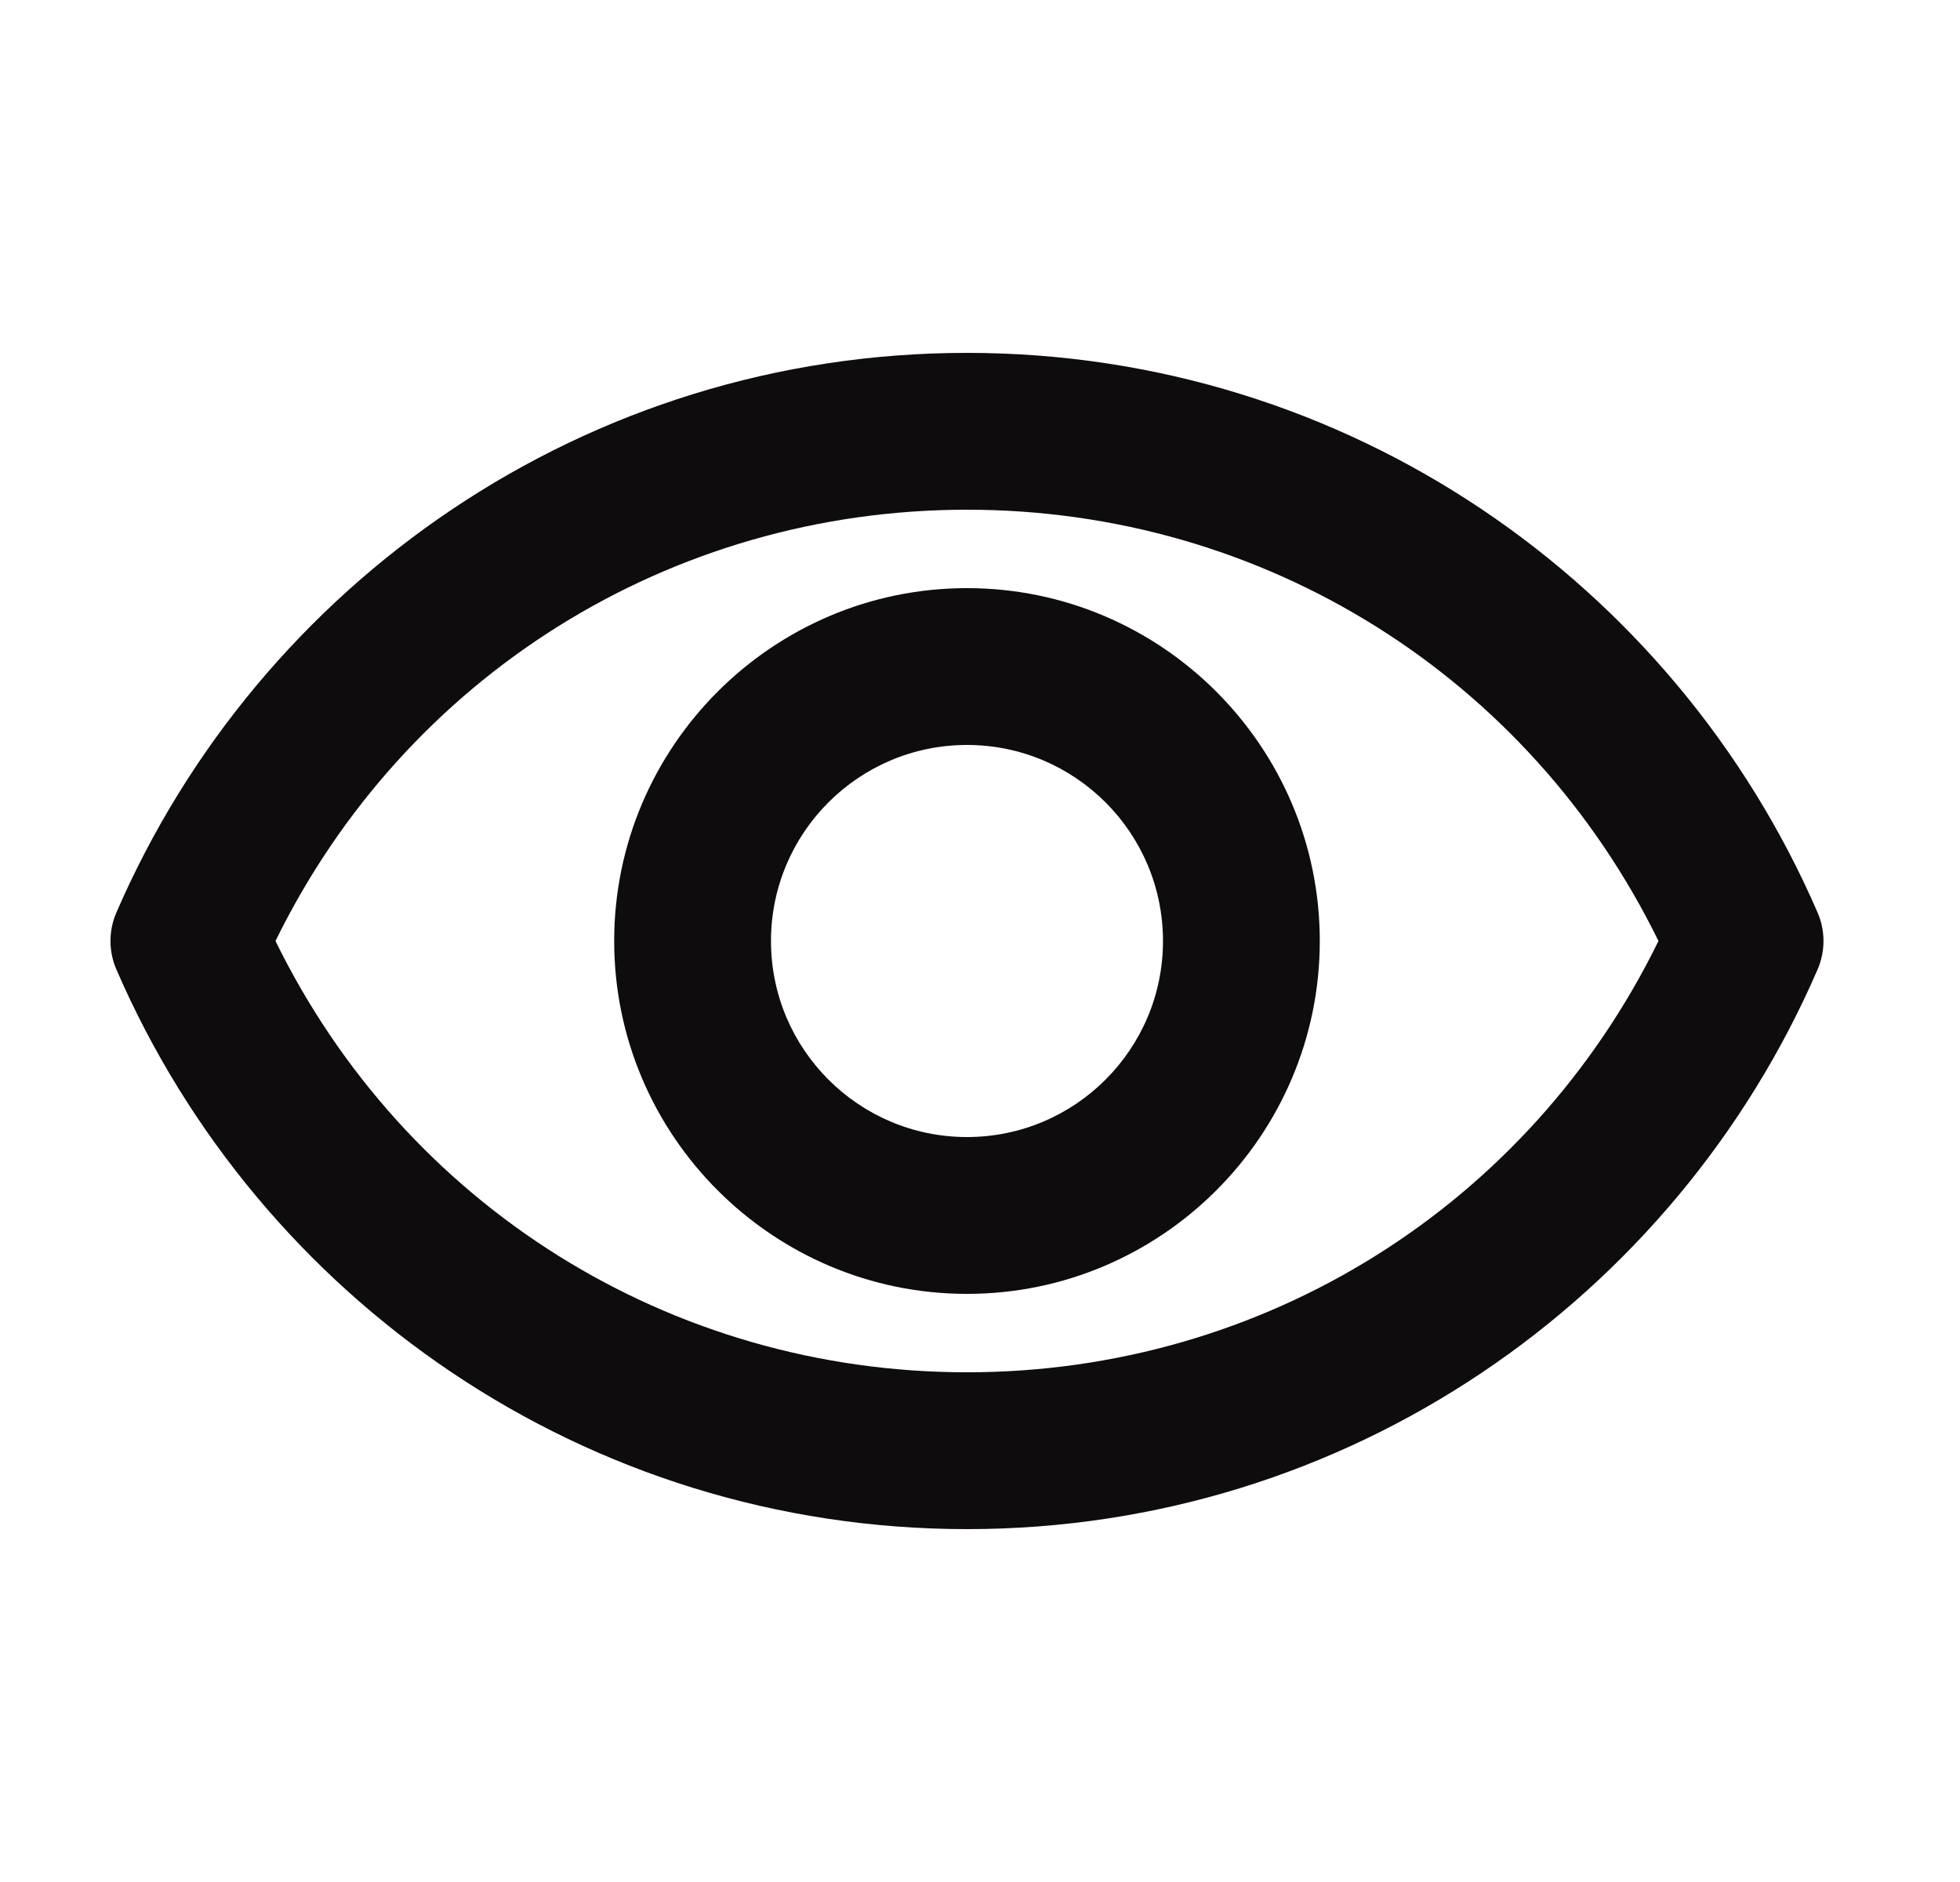 <svg
          width="25"
          height="24"
          viewBox="0 0 25 24"
          fill="none"
          xmlns="http://www.w3.org/2000/svg"
        >
          <path
            d="M12.334 6.5C16.124 6.5 19.504 8.63 21.154 12C19.504 15.37 16.124 17.5 12.334 17.5C8.544 17.5 5.164 15.37 3.514 12C5.164 8.63 8.544 6.5 12.334 6.5ZM12.334 4.5C7.473 4.5 3.303 7.439 1.485 11.636C1.384 11.868 1.384 12.132 1.485 12.364C3.303 16.561 7.473 19.5 12.334 19.5C17.195 19.5 21.365 16.561 23.183 12.364C23.284 12.132 23.284 11.868 23.183 11.636C21.365 7.439 17.195 4.5 12.334 4.5ZM12.334 9.5C13.714 9.5 14.834 10.62 14.834 12C14.834 13.38 13.714 14.5 12.334 14.5C10.954 14.5 9.834 13.38 9.834 12C9.834 10.62 10.954 9.5 12.334 9.5ZM12.334 7.5C9.854 7.5 7.834 9.52 7.834 12C7.834 14.48 9.854 16.5 12.334 16.5C14.814 16.5 16.834 14.48 16.834 12C16.834 9.52 14.814 7.5 12.334 7.5Z"
            fill="#0E0C0C"
          />
        </svg>